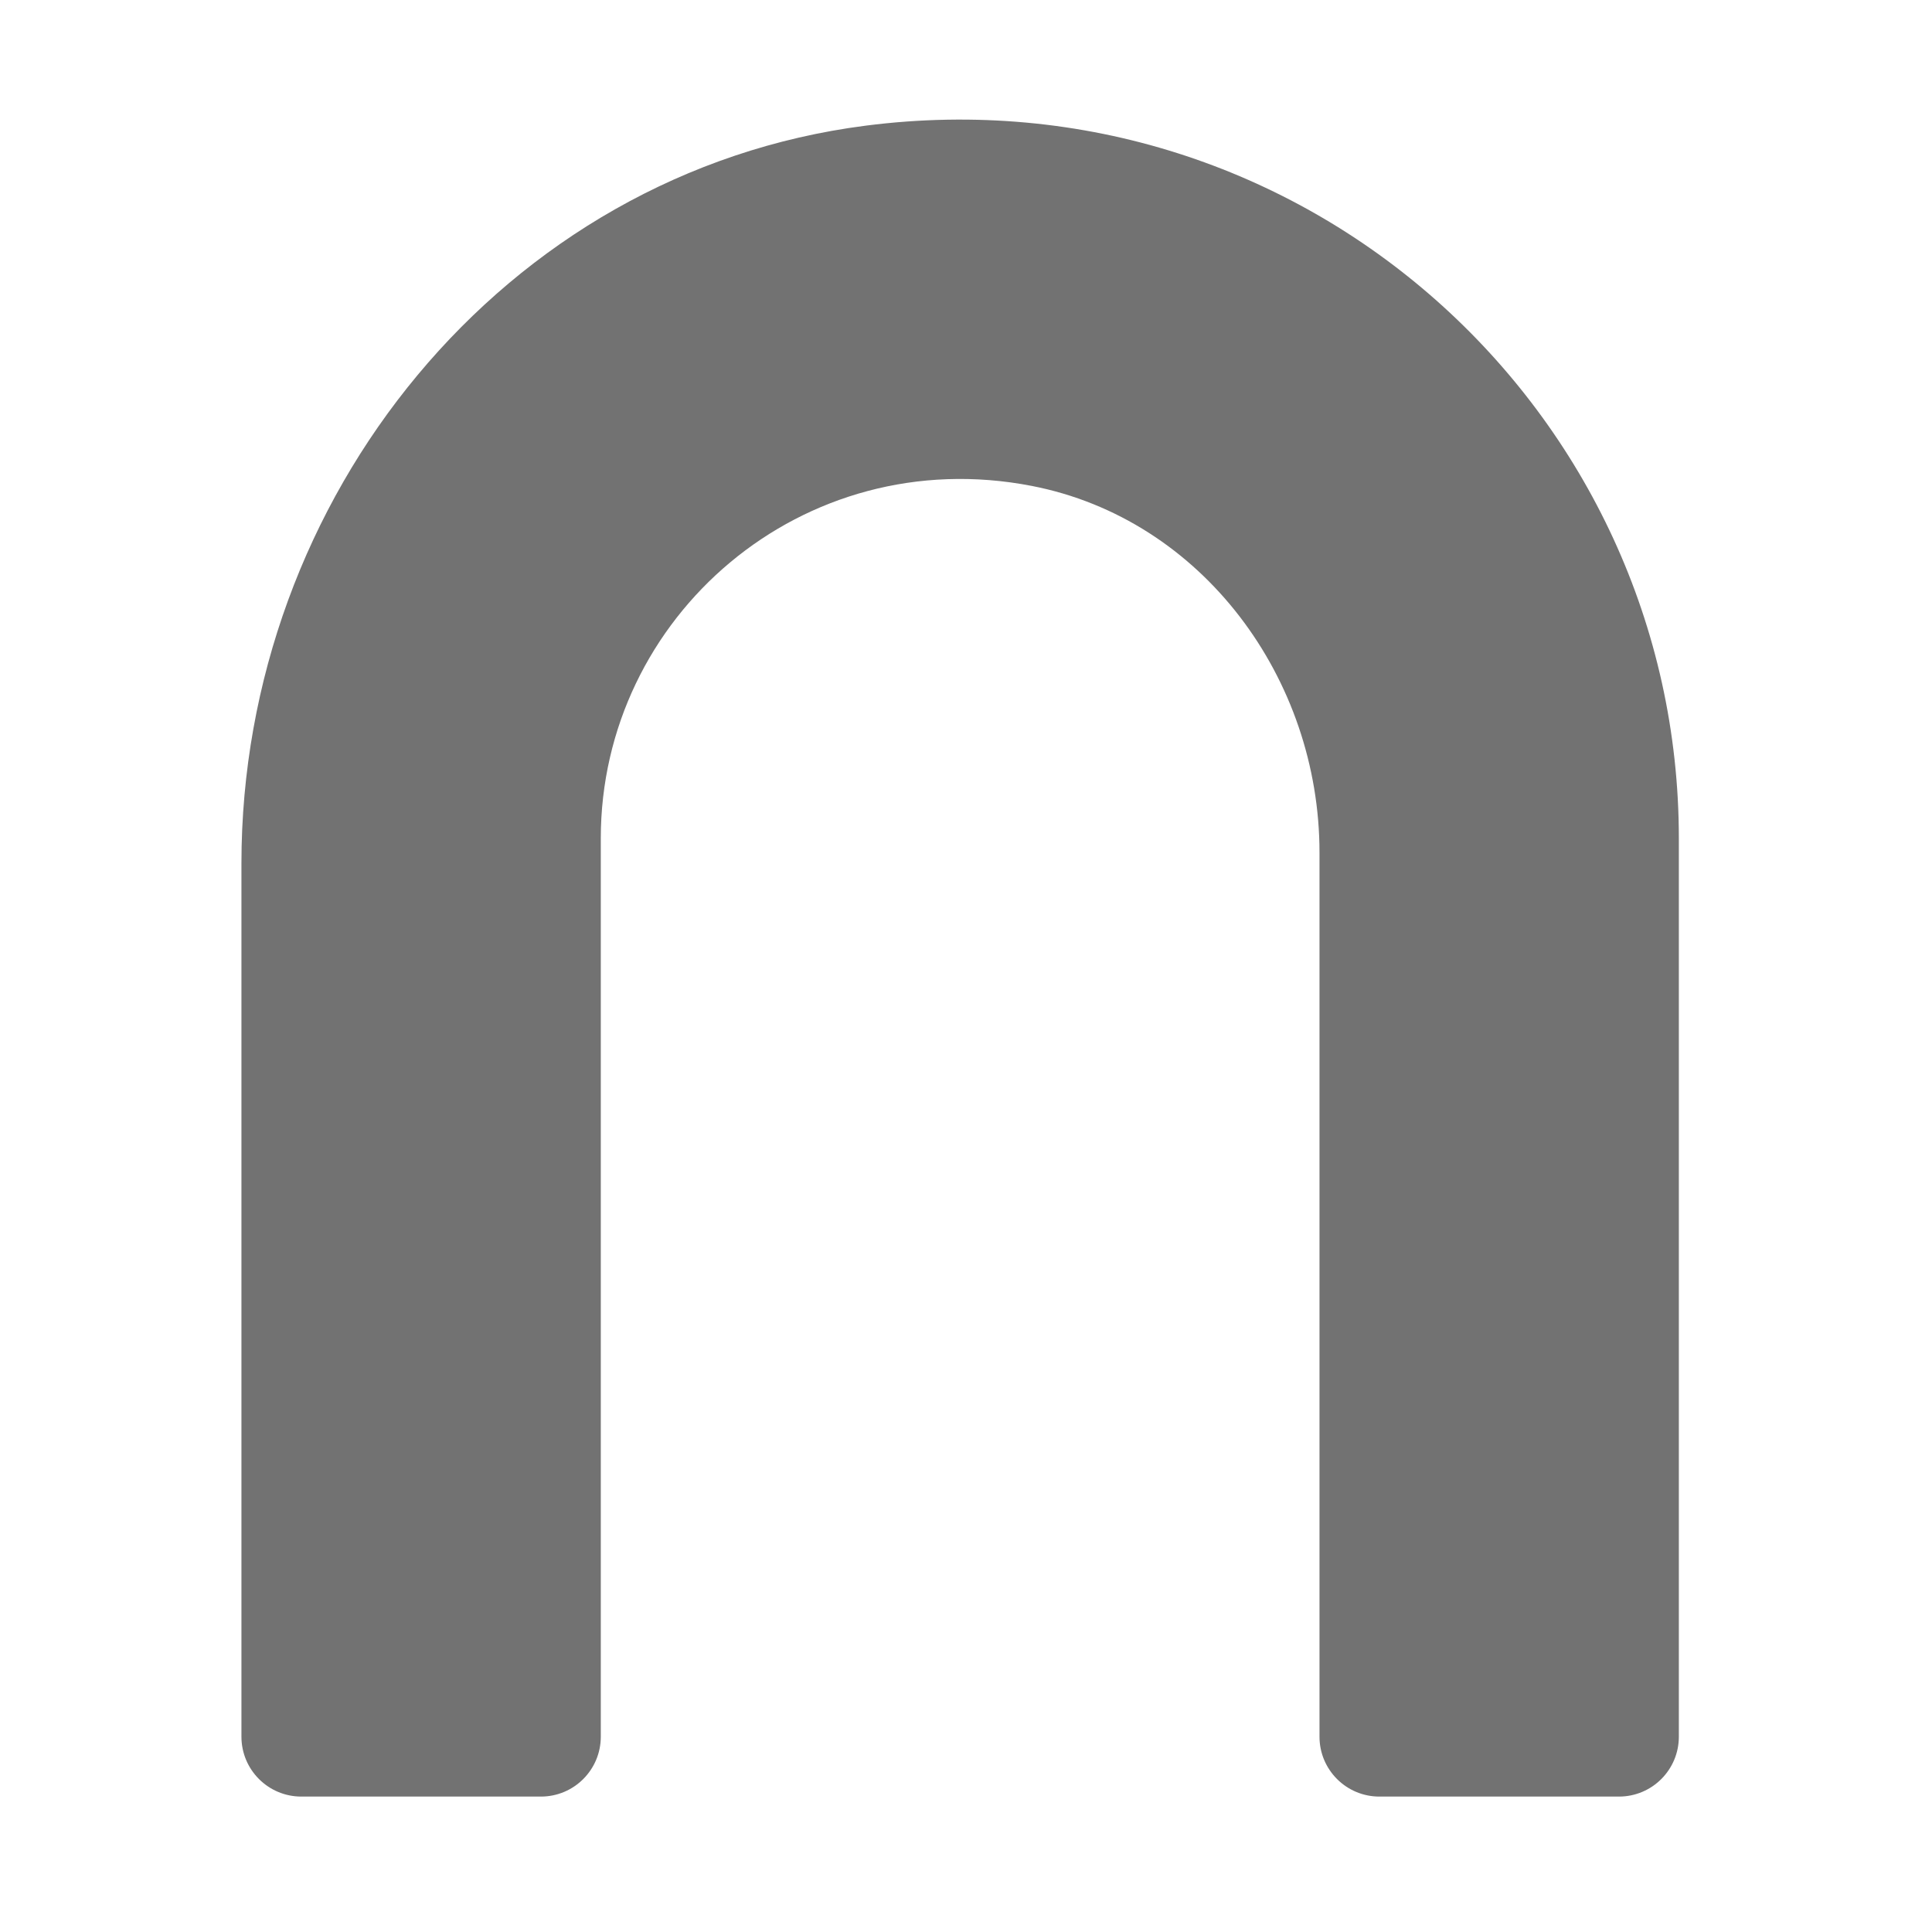 ﻿<?xml version='1.0' encoding='UTF-8'?>
<svg viewBox="-3.999 0.003 32 32" xmlns="http://www.w3.org/2000/svg">
  <g transform="matrix(0.062, 0, 0, 0.062, 0, 0)">
    <path d="M166.74, 33.62C69.96, 46.04 0, 133.11 0, 230.68L0, 464C0, 472.84 7.16, 480 16, 480L80, 480C88.84, 480 96, 472.84 96, 464L96, 224C96, 164.8 149.85, 117.96 211.13, 129.86C256.71, 138.71 288, 181.36 288, 227.79L288, 464C288, 472.84 295.16, 480 304, 480L368, 480C376.84, 480 384, 472.84 384, 464L384, 224C384, 109.82 283.83, 18.6 166.74, 33.62z" fill="#727272" fill-opacity="1" class="Black" />
  </g>
</svg>